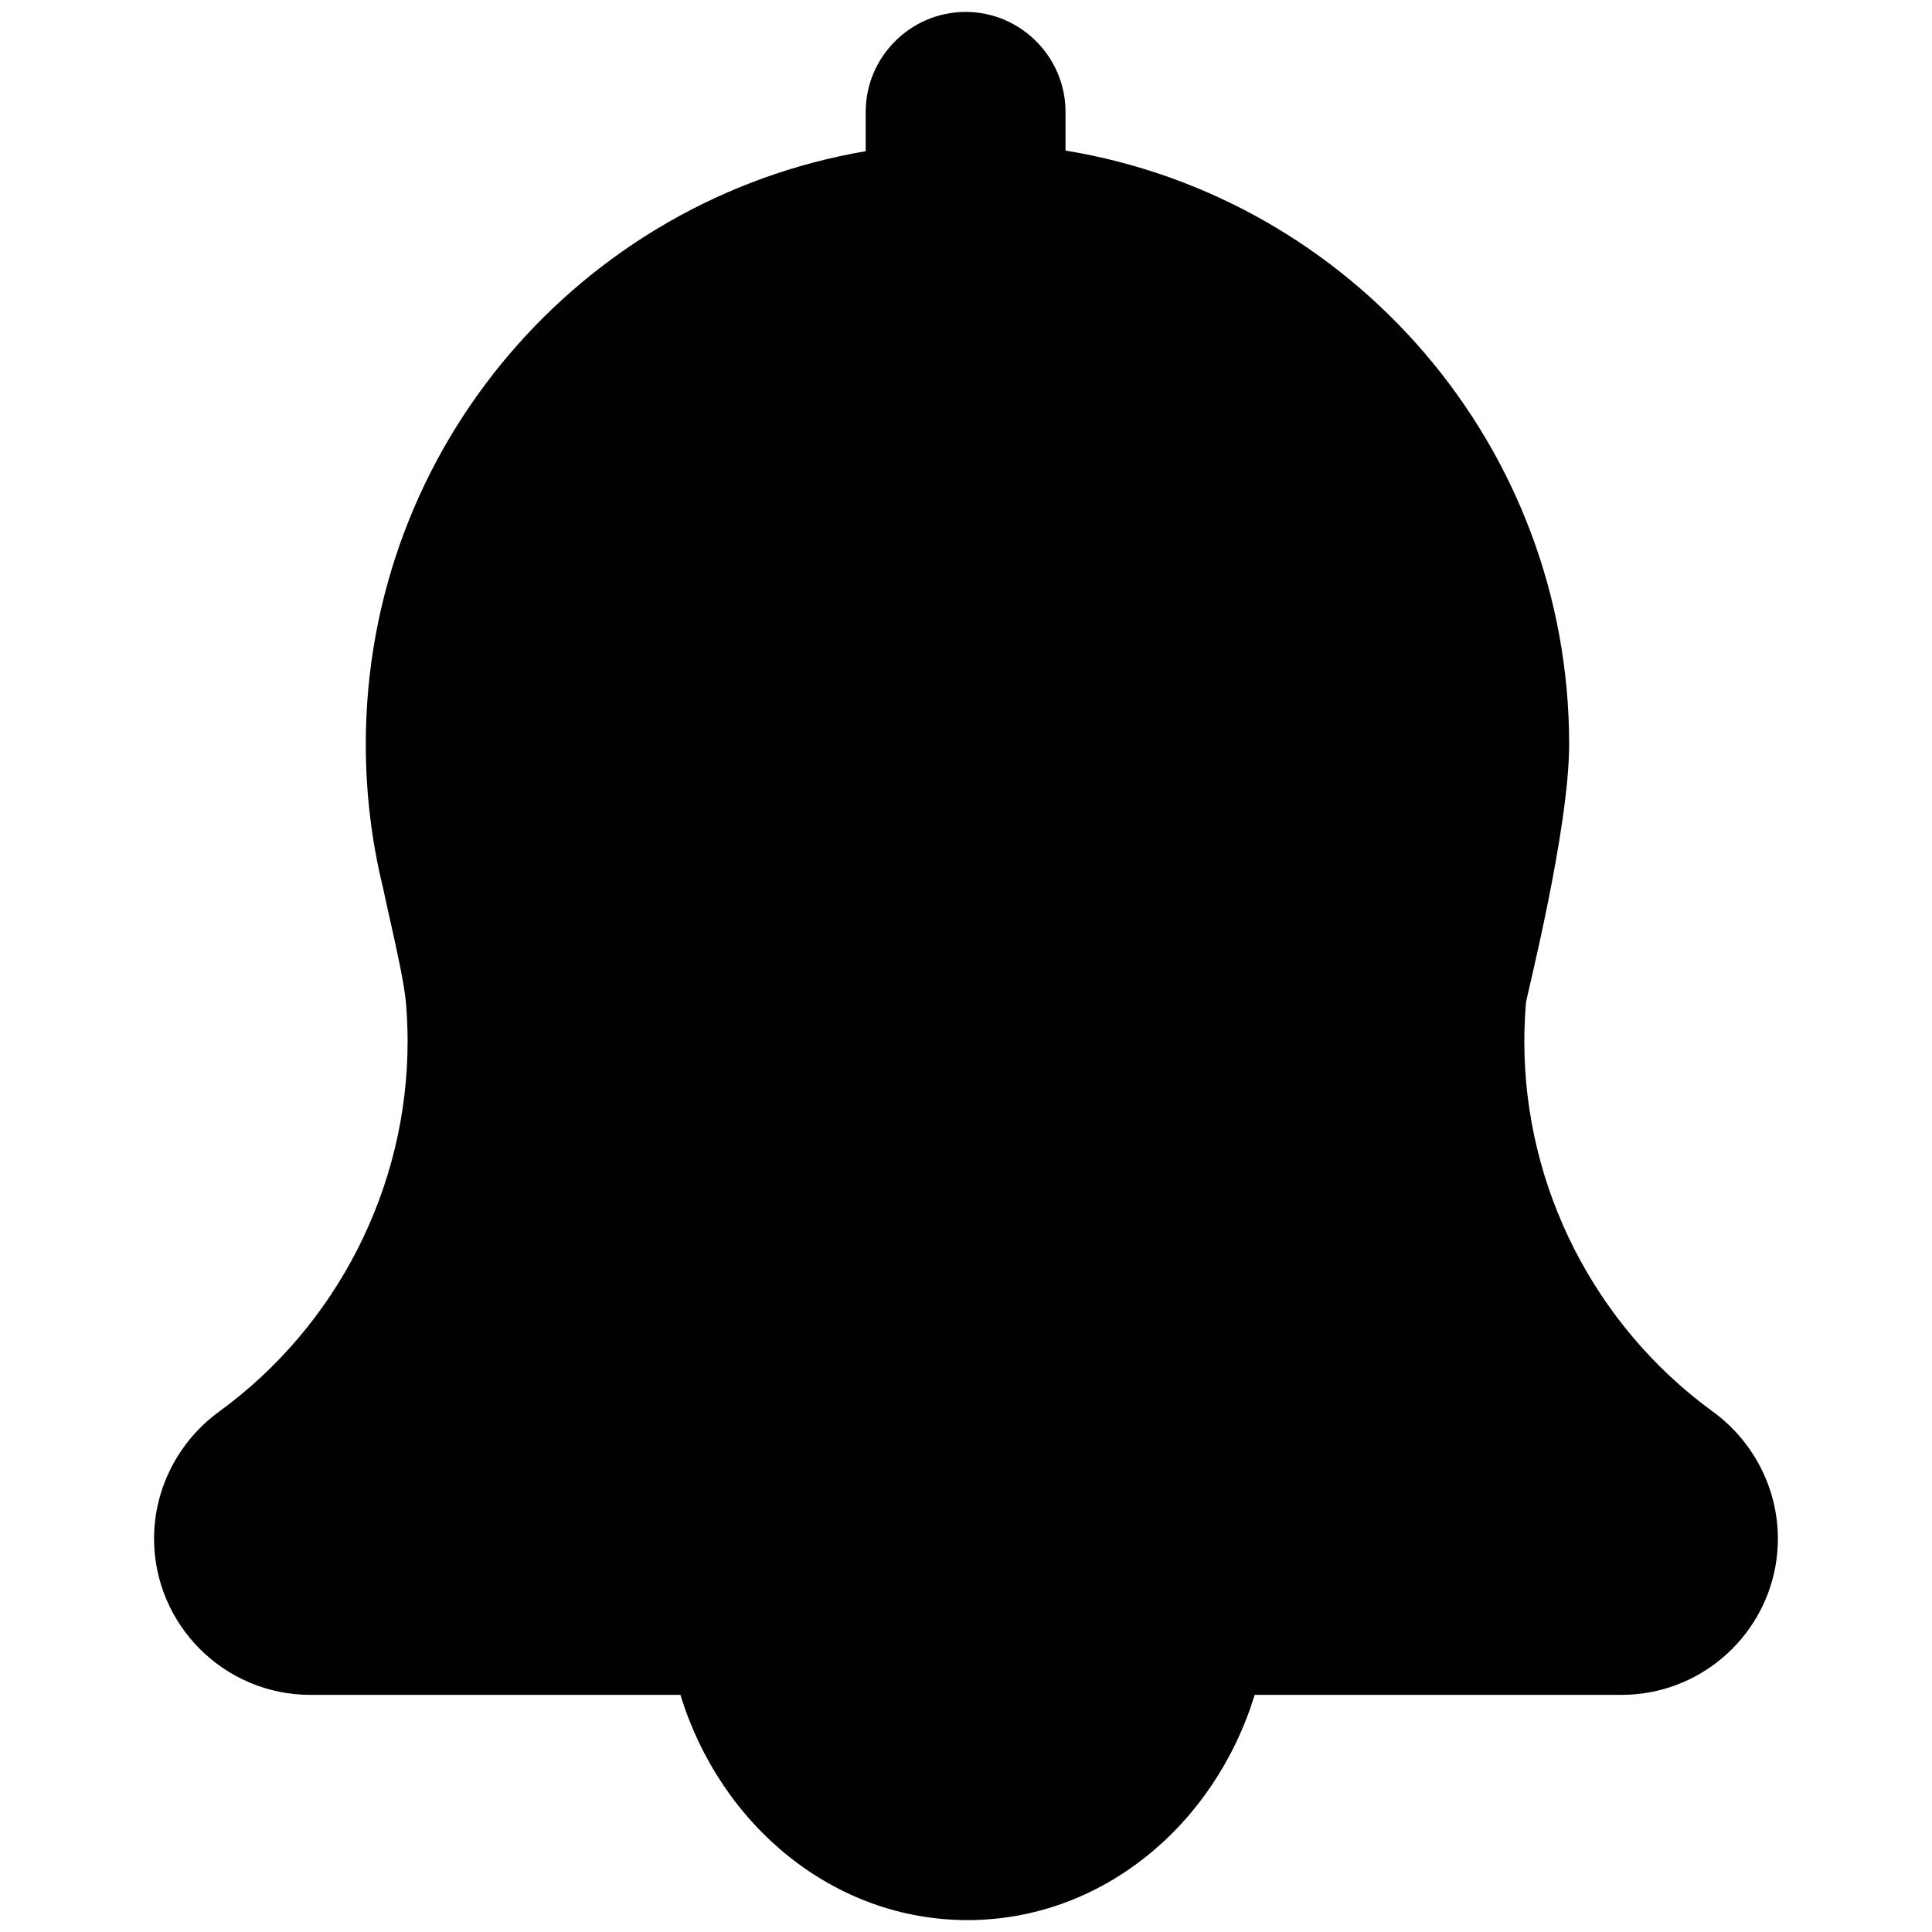 <?xml version="1.0" encoding="UTF-8"?><svg id="_ícones" xmlns="http://www.w3.org/2000/svg" viewBox="0 0 1000 1000"><defs><style>.cls-1{fill:#010101;}</style></defs><g id="notificação"><path class="cls-1" d="m920.24,796.32c0,39.64-28.61,72.7-66.28,79.6-.11.02-.23.05-.33.07-4.66.83-9.44,1.27-14.32,1.27h-189.9c-20.77,67.76-79.46,116.58-148.62,116.58s-127.83-48.82-148.6-116.58h-191.52c-44.63,0-80.93-36.29-80.93-80.93v-.51c.16-25.6,12.74-49.95,33.69-65.19,61.07-44.47,97.54-116.06,97.54-191.49v-.45c-.02-6.15-.27-12.36-.74-18.48-.04-.44-.07-.86-.12-1.29-1-10.46-4.57-26.45-8.03-41.92-1.33-5.94-2.63-11.78-3.83-17.46-5.83-23.8-8.92-48.69-8.92-74.29,0-154.04,111.84-281.97,258.76-306.99v-20.38c0-28.44,23.27-51.71,51.71-51.71,14.22,0,27.15,5.82,36.52,15.19,9.37,9.37,15.19,22.3,15.19,36.52v20.05c147.86,24.23,260.68,152.6,260.68,307.32,0,44.08-22.07,130.79-22.34,133.67-.05.45-.08.87-.11,1.29-.48,6.27-.75,12.64-.75,18.93,0,75.44,36.47,147.02,97.54,191.49,21.1,15.34,33.69,39.91,33.69,65.69Z"/></g></svg>
